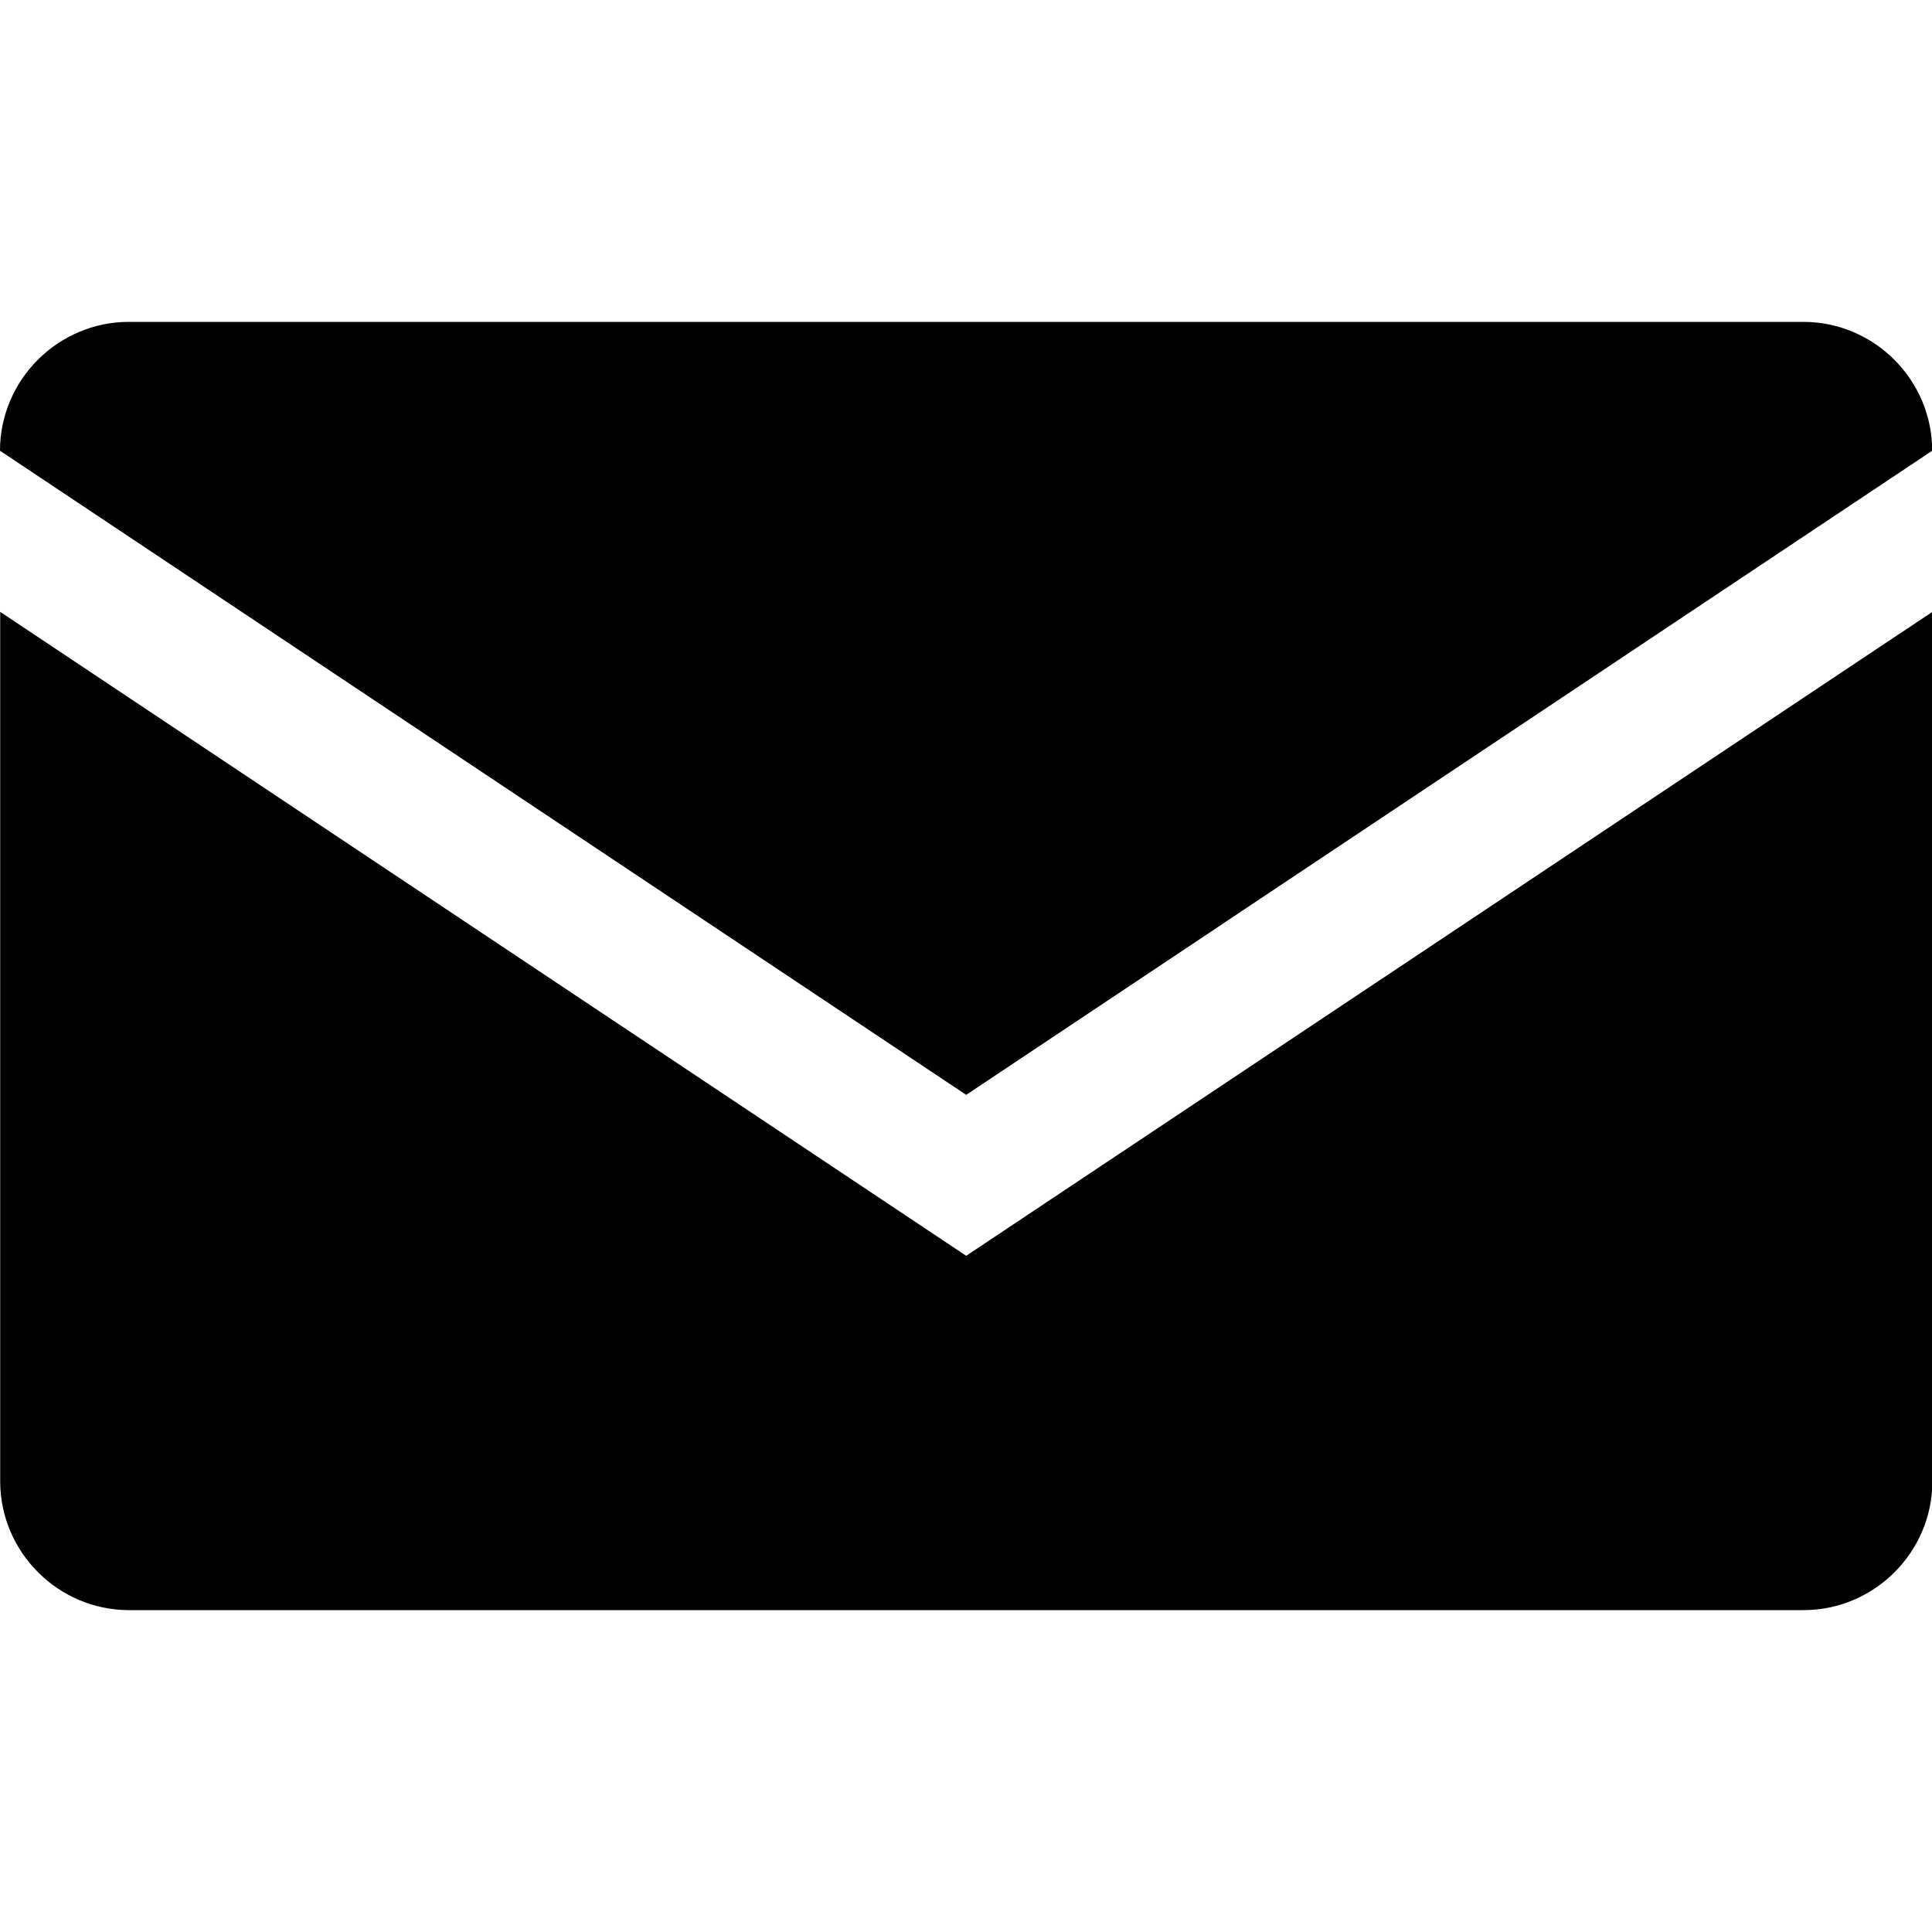 <?xml version="1.0" standalone="no"?><!DOCTYPE svg PUBLIC "-//W3C//DTD SVG 1.1//EN" "http://www.w3.org/Graphics/SVG/1.1/DTD/svg11.dtd"><svg t="1601301730127" class="icon" viewBox="0 0 1024 1024" version="1.1" xmlns="http://www.w3.org/2000/svg" p-id="65113" xmlns:xlink="http://www.w3.org/1999/xlink" width="200" height="200"><defs><style type="text/css"></style></defs><path d="M1024.1 238.9c0-37.5-30.7-68.3-68.3-68.3h-887.5c-37.5 0-68.3 30.7-68.3 68.3L512.1 580.3l512-341.4z" p-id="65114"></path><path d="M0.1 324.3v460.8c0 37.5 30.7 68.3 68.3 68.3h887.5c37.5 0 68.3-30.7 68.3-68.3V324.3L512.1 665.6l-512-341.3z" p-id="65115"></path></svg>